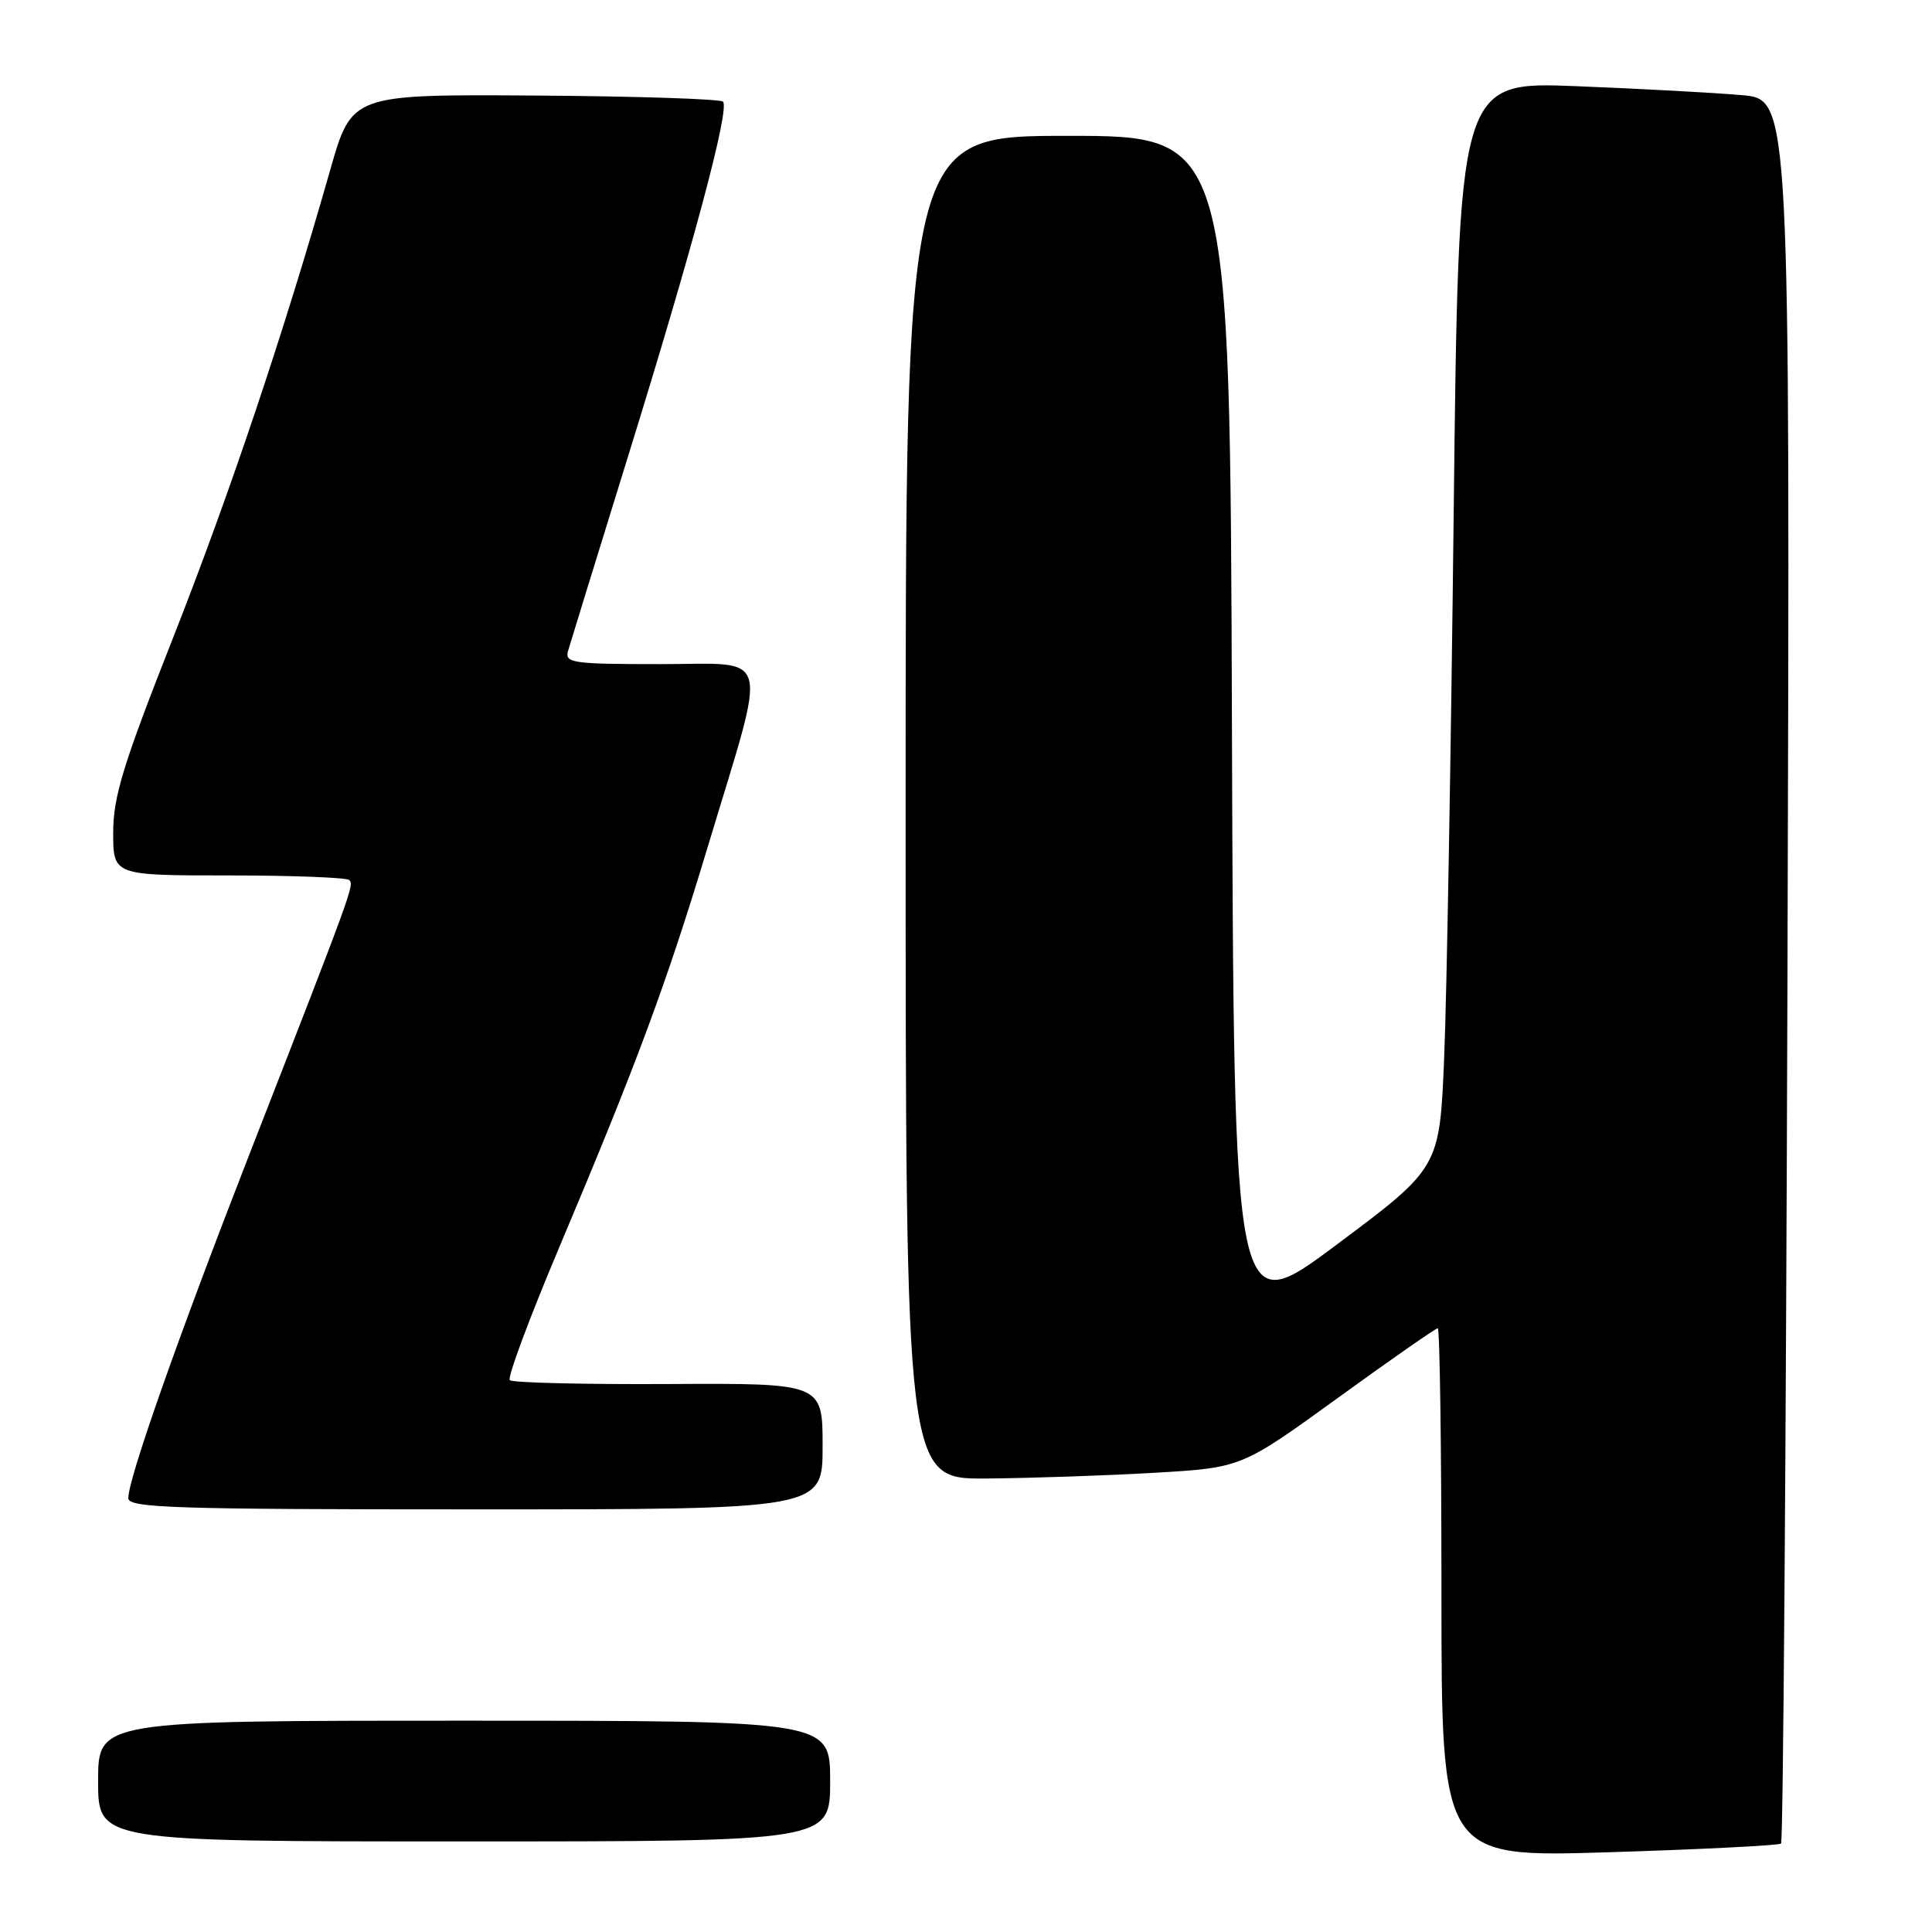 <?xml version="1.0" encoding="UTF-8" standalone="no"?>
<!DOCTYPE svg PUBLIC "-//W3C//DTD SVG 1.1//EN" "http://www.w3.org/Graphics/SVG/1.1/DTD/svg11.dtd" >
<svg xmlns="http://www.w3.org/2000/svg" xmlns:xlink="http://www.w3.org/1999/xlink" version="1.1" viewBox="0 0 256 256">
 <g >
 <path fill="currentColor"
d=" M 236.00 244.28 C 236.28 244.04 236.66 191.94 236.85 128.51 C 237.20 13.18 237.20 13.18 230.85 12.61 C 227.36 12.30 217.47 11.76 208.89 11.42 C 193.27 10.80 193.27 10.80 192.62 68.15 C 192.26 99.69 191.70 132.08 191.36 140.11 C 190.76 154.73 190.76 154.73 177.13 164.91 C 163.50 175.10 163.50 175.10 163.24 96.55 C 162.99 18.00 162.99 18.00 141.49 18.00 C 120.00 18.00 120.00 18.00 120.00 107.00 C 120.00 196.00 120.00 196.00 130.75 195.91 C 136.66 195.86 146.68 195.52 153.00 195.15 C 164.50 194.48 164.50 194.48 177.26 185.24 C 184.27 180.16 190.24 176.00 190.51 176.00 C 190.78 176.00 191.00 191.78 191.00 211.06 C 191.00 246.12 191.00 246.12 213.25 245.43 C 225.49 245.05 235.72 244.53 236.00 244.28 Z  M 110.00 236.00 C 110.00 228.00 110.00 228.00 61.50 228.00 C 13.00 228.00 13.00 228.00 13.00 236.00 C 13.00 244.00 13.00 244.00 61.50 244.00 C 110.00 244.00 110.00 244.00 110.00 236.00 Z  M 109.00 191.64 C 109.00 183.28 109.00 183.28 88.59 183.39 C 77.36 183.45 67.89 183.22 67.55 182.88 C 67.21 182.54 70.14 174.67 74.06 165.38 C 84.45 140.76 88.34 130.28 93.87 111.91 C 101.79 85.65 102.42 88.00 87.49 88.00 C 75.85 88.00 74.81 87.85 75.27 86.25 C 75.55 85.29 79.12 73.70 83.21 60.50 C 91.85 32.64 96.73 14.40 95.80 13.47 C 95.44 13.11 84.23 12.75 70.88 12.66 C 46.61 12.50 46.61 12.50 43.76 22.50 C 37.56 44.26 30.45 65.42 22.91 84.57 C 16.31 101.30 15.00 105.57 15.00 110.32 C 15.00 116.00 15.00 116.00 30.33 116.00 C 38.77 116.00 45.94 116.28 46.28 116.61 C 46.94 117.28 46.80 117.68 33.05 152.94 C 23.62 177.13 17.00 195.92 17.00 198.51 C 17.00 199.81 22.98 200.00 63.00 200.00 C 109.00 200.00 109.00 200.00 109.00 191.64 Z "/>
</g>
</svg>